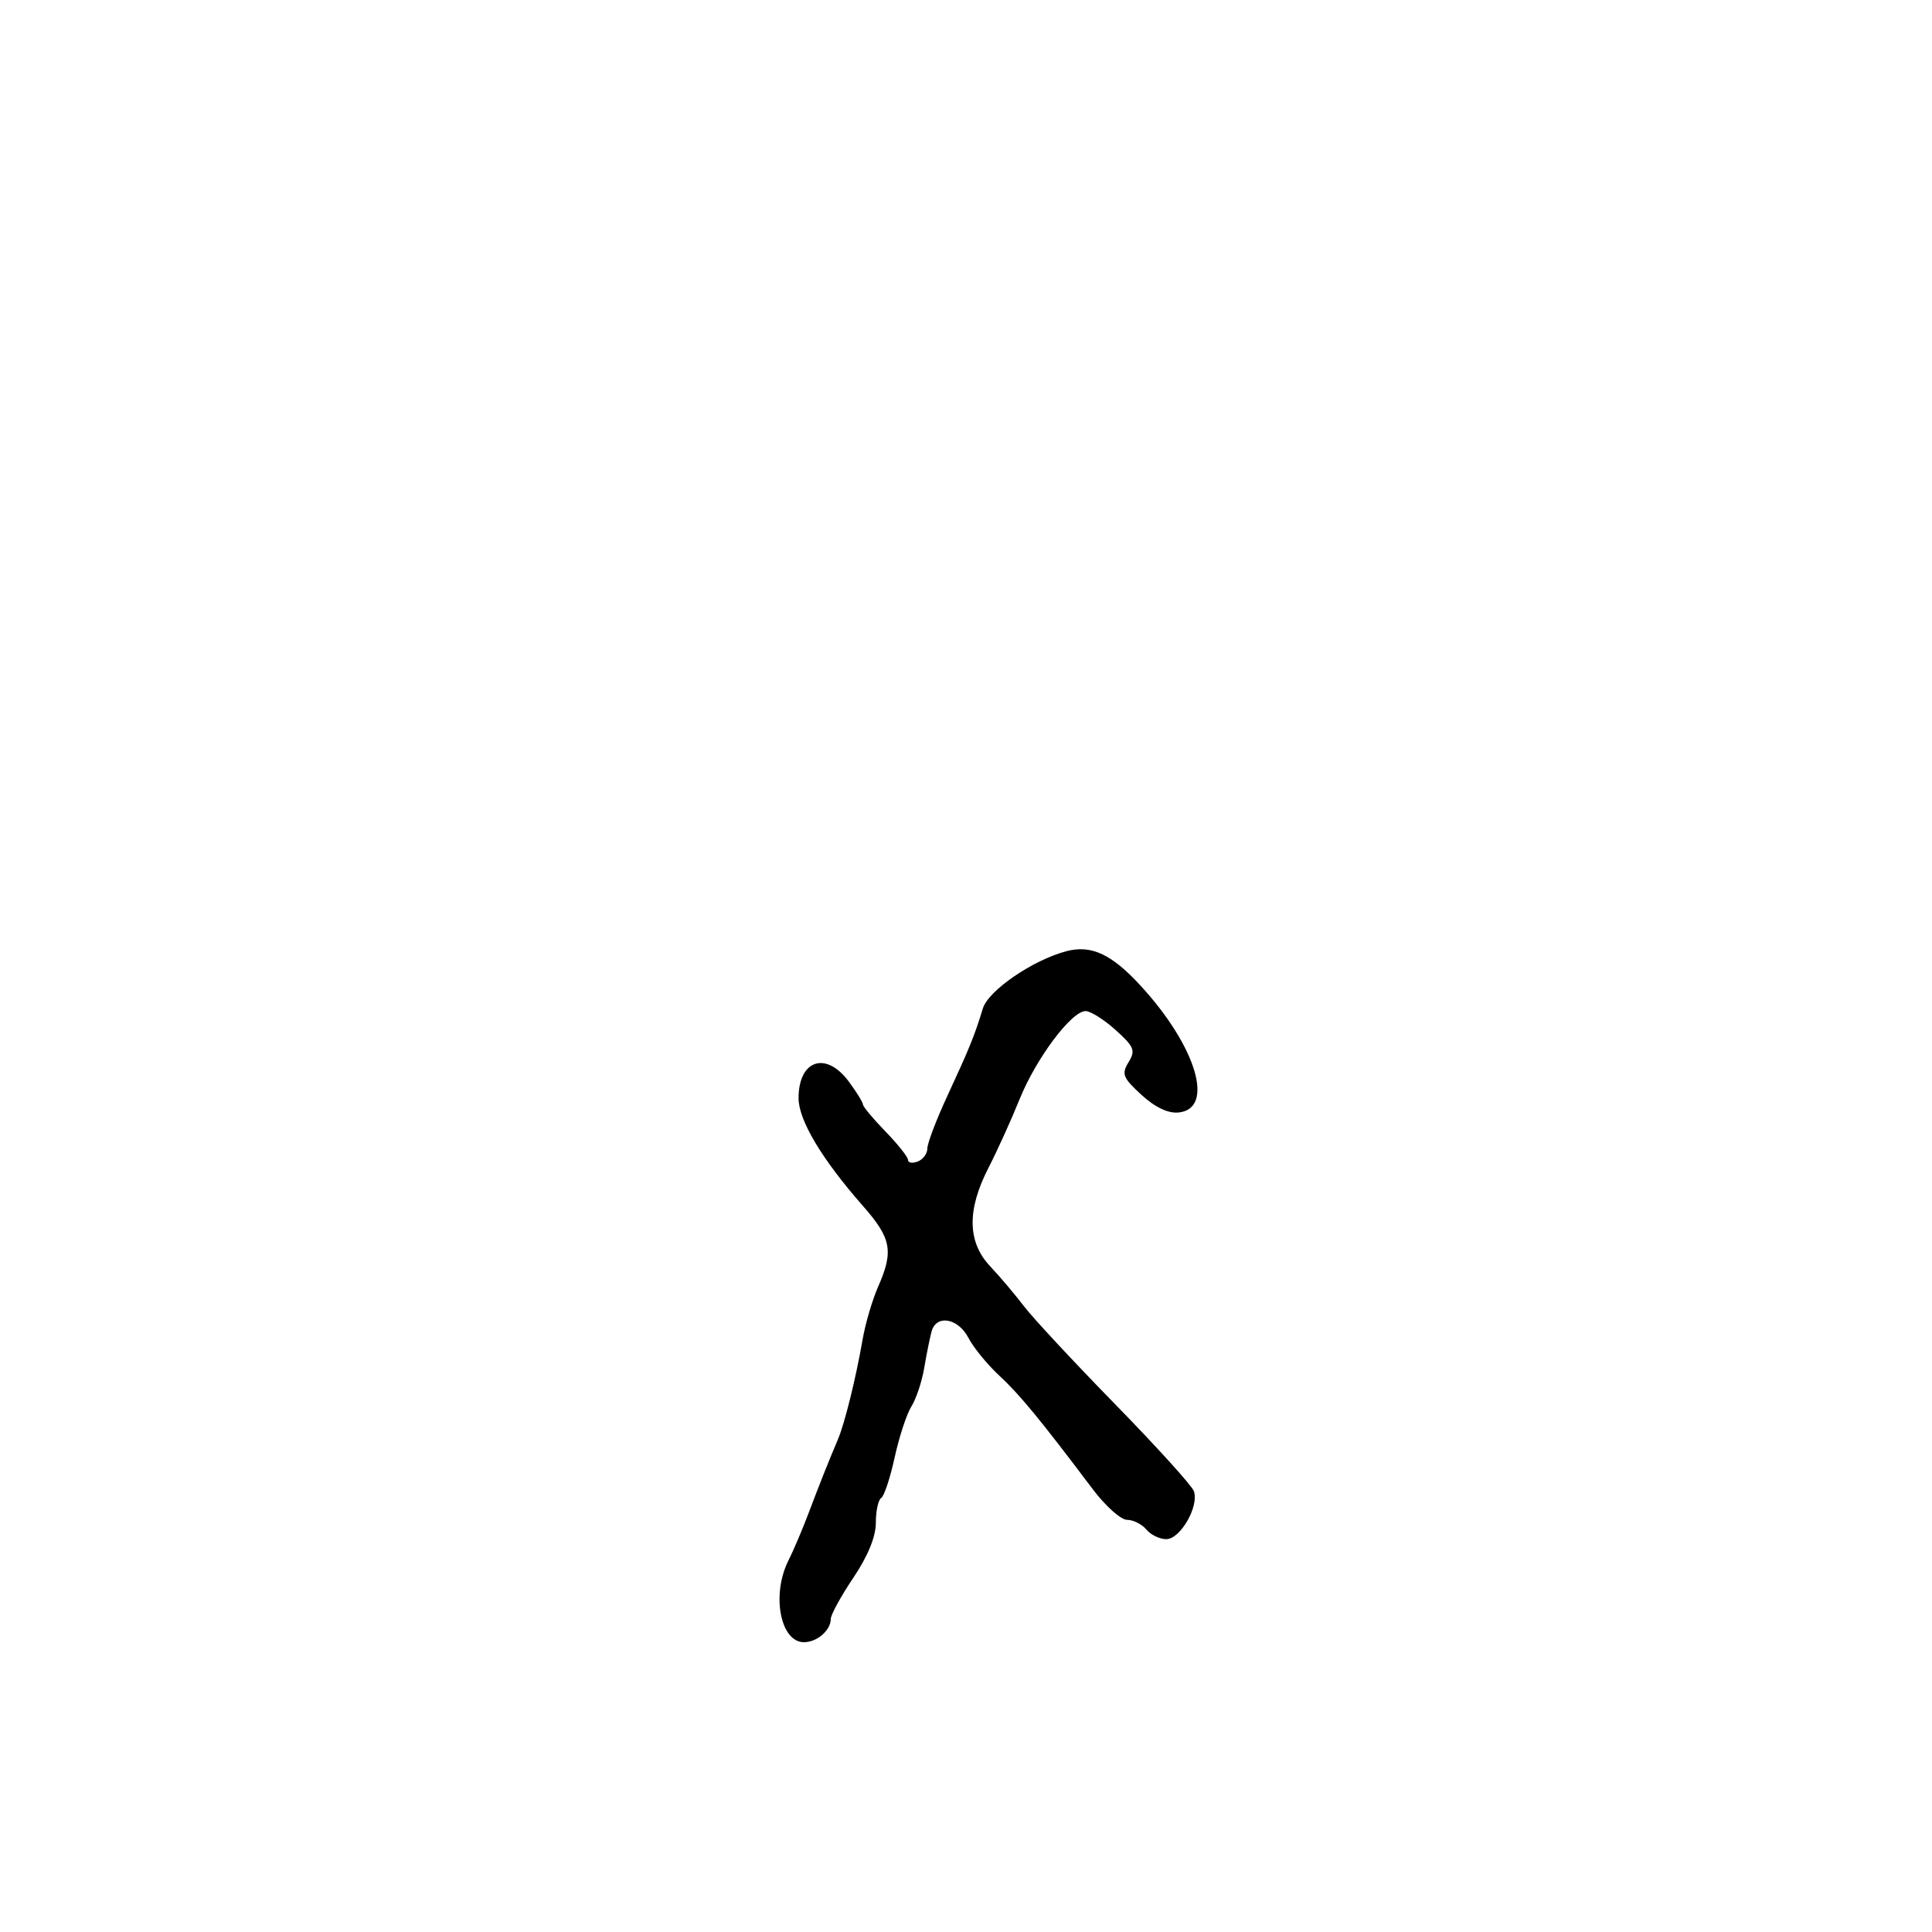 <svg xmlns="http://www.w3.org/2000/svg" width="300" height="300" viewBox="0 0 300 300" version="1.1">
  <defs/>
  <path d="M165.578,147.703 C169.439,146.68 172.599,148.146 177.111,153.054 C185.794,162.5 188.69,172.184 183,172.748 C181.377,172.908 179.356,171.945 177.239,170.002 C174.351,167.351 174.122,166.772 175.239,164.945 C176.356,163.116 176.128,162.546 173.234,159.94 C171.438,158.323 169.343,157 168.577,157 C166.381,157 160.877,164.347 158.317,170.698 C157.03,173.889 154.858,178.679 153.489,181.342 C150.127,187.884 150.212,192.866 153.75,196.625 C155.262,198.232 157.625,201.025 159,202.833 C160.375,204.64 166.731,211.472 173.125,218.014 C179.519,224.556 185.029,230.633 185.368,231.518 C186.253,233.823 183.298,239 181.097,239 C180.078,239 178.685,238.325 178,237.5 C177.315,236.675 175.97,236 175.011,236 C174.052,236 171.657,233.863 169.689,231.25 C161.507,220.391 158.326,216.527 155.157,213.594 C153.318,211.892 151.169,209.262 150.381,207.75 C148.771,204.658 145.39,204.068 144.655,206.75 C144.391,207.713 143.878,210.253 143.515,212.396 C143.152,214.539 142.255,217.239 141.522,218.396 C140.788,219.553 139.62,223.108 138.925,226.296 C138.23,229.483 137.288,232.322 136.831,232.605 C136.374,232.887 136,234.621 136,236.459 C136,238.619 134.764,241.636 132.5,245 C130.575,247.861 129,250.741 129,251.4 C129,253.155 126.865,255 124.835,255 C121.168,255 119.763,247.628 122.42,242.331 C123.202,240.774 124.605,237.475 125.54,235 C127.277,230.401 128.61,227.049 130.116,223.5 C131.169,221.018 132.914,213.952 133.945,208 C134.373,205.525 135.461,201.827 136.362,199.782 C138.79,194.272 138.414,192.277 134.004,187.267 C127.641,180.039 124,173.946 124,170.529 C124,164.564 128.265,163.161 131.812,167.96 C133.015,169.587 134,171.185 134,171.509 C134,171.834 135.575,173.721 137.5,175.703 C139.425,177.685 141,179.674 141,180.122 C141,180.57 141.675,180.678 142.5,180.362 C143.325,180.045 144,179.131 144,178.33 C144,177.529 145.394,173.865 147.098,170.187 C150.559,162.715 151.339,160.793 152.616,156.596 C153.464,153.81 160.343,149.091 165.578,147.703 Z"/>
</svg>

